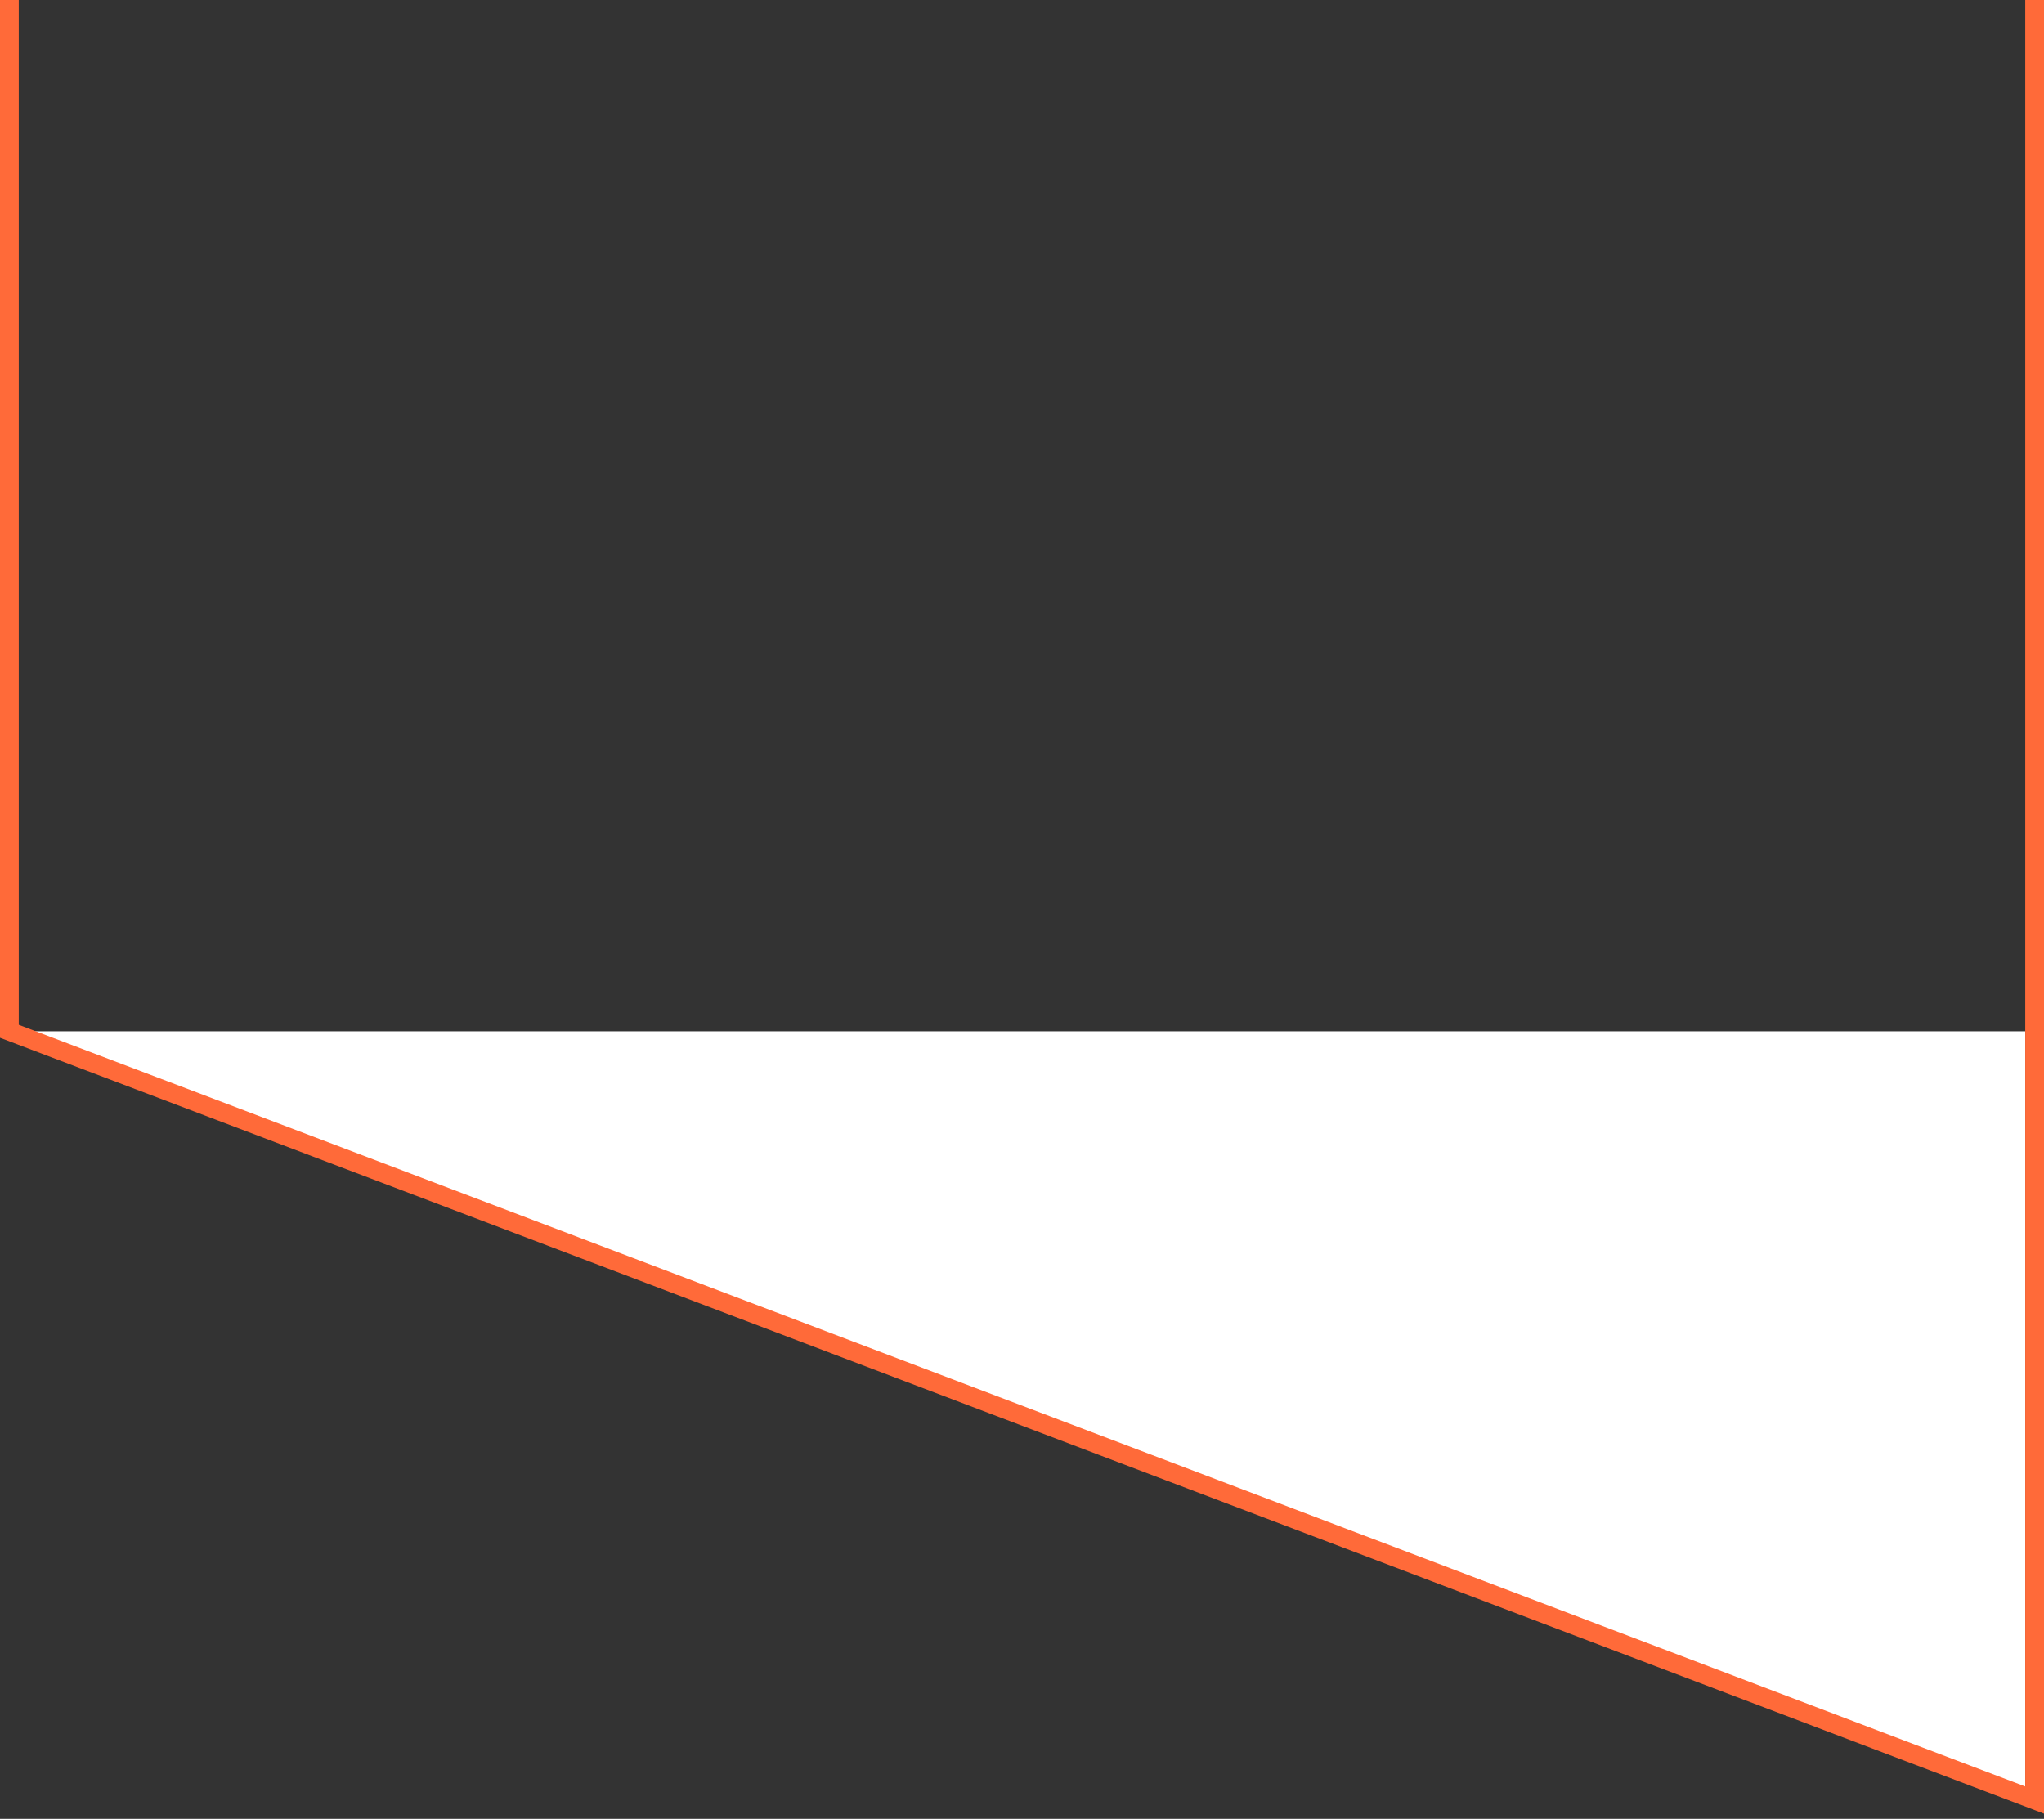 <svg width="218" height="194" viewBox="0 0 218 194" fill="none" xmlns="http://www.w3.org/2000/svg">
<rect x="0" y="0" width="218" height="194" fill="#333333" stroke="none"/>
<path d="M0 110L216 110L216 191.999L0 110Z" fill="white"/>
<path d="M1 107V-1H217V192L1 110V107Z" stroke="#FF6A39" stroke-width="2"/>
</svg>
